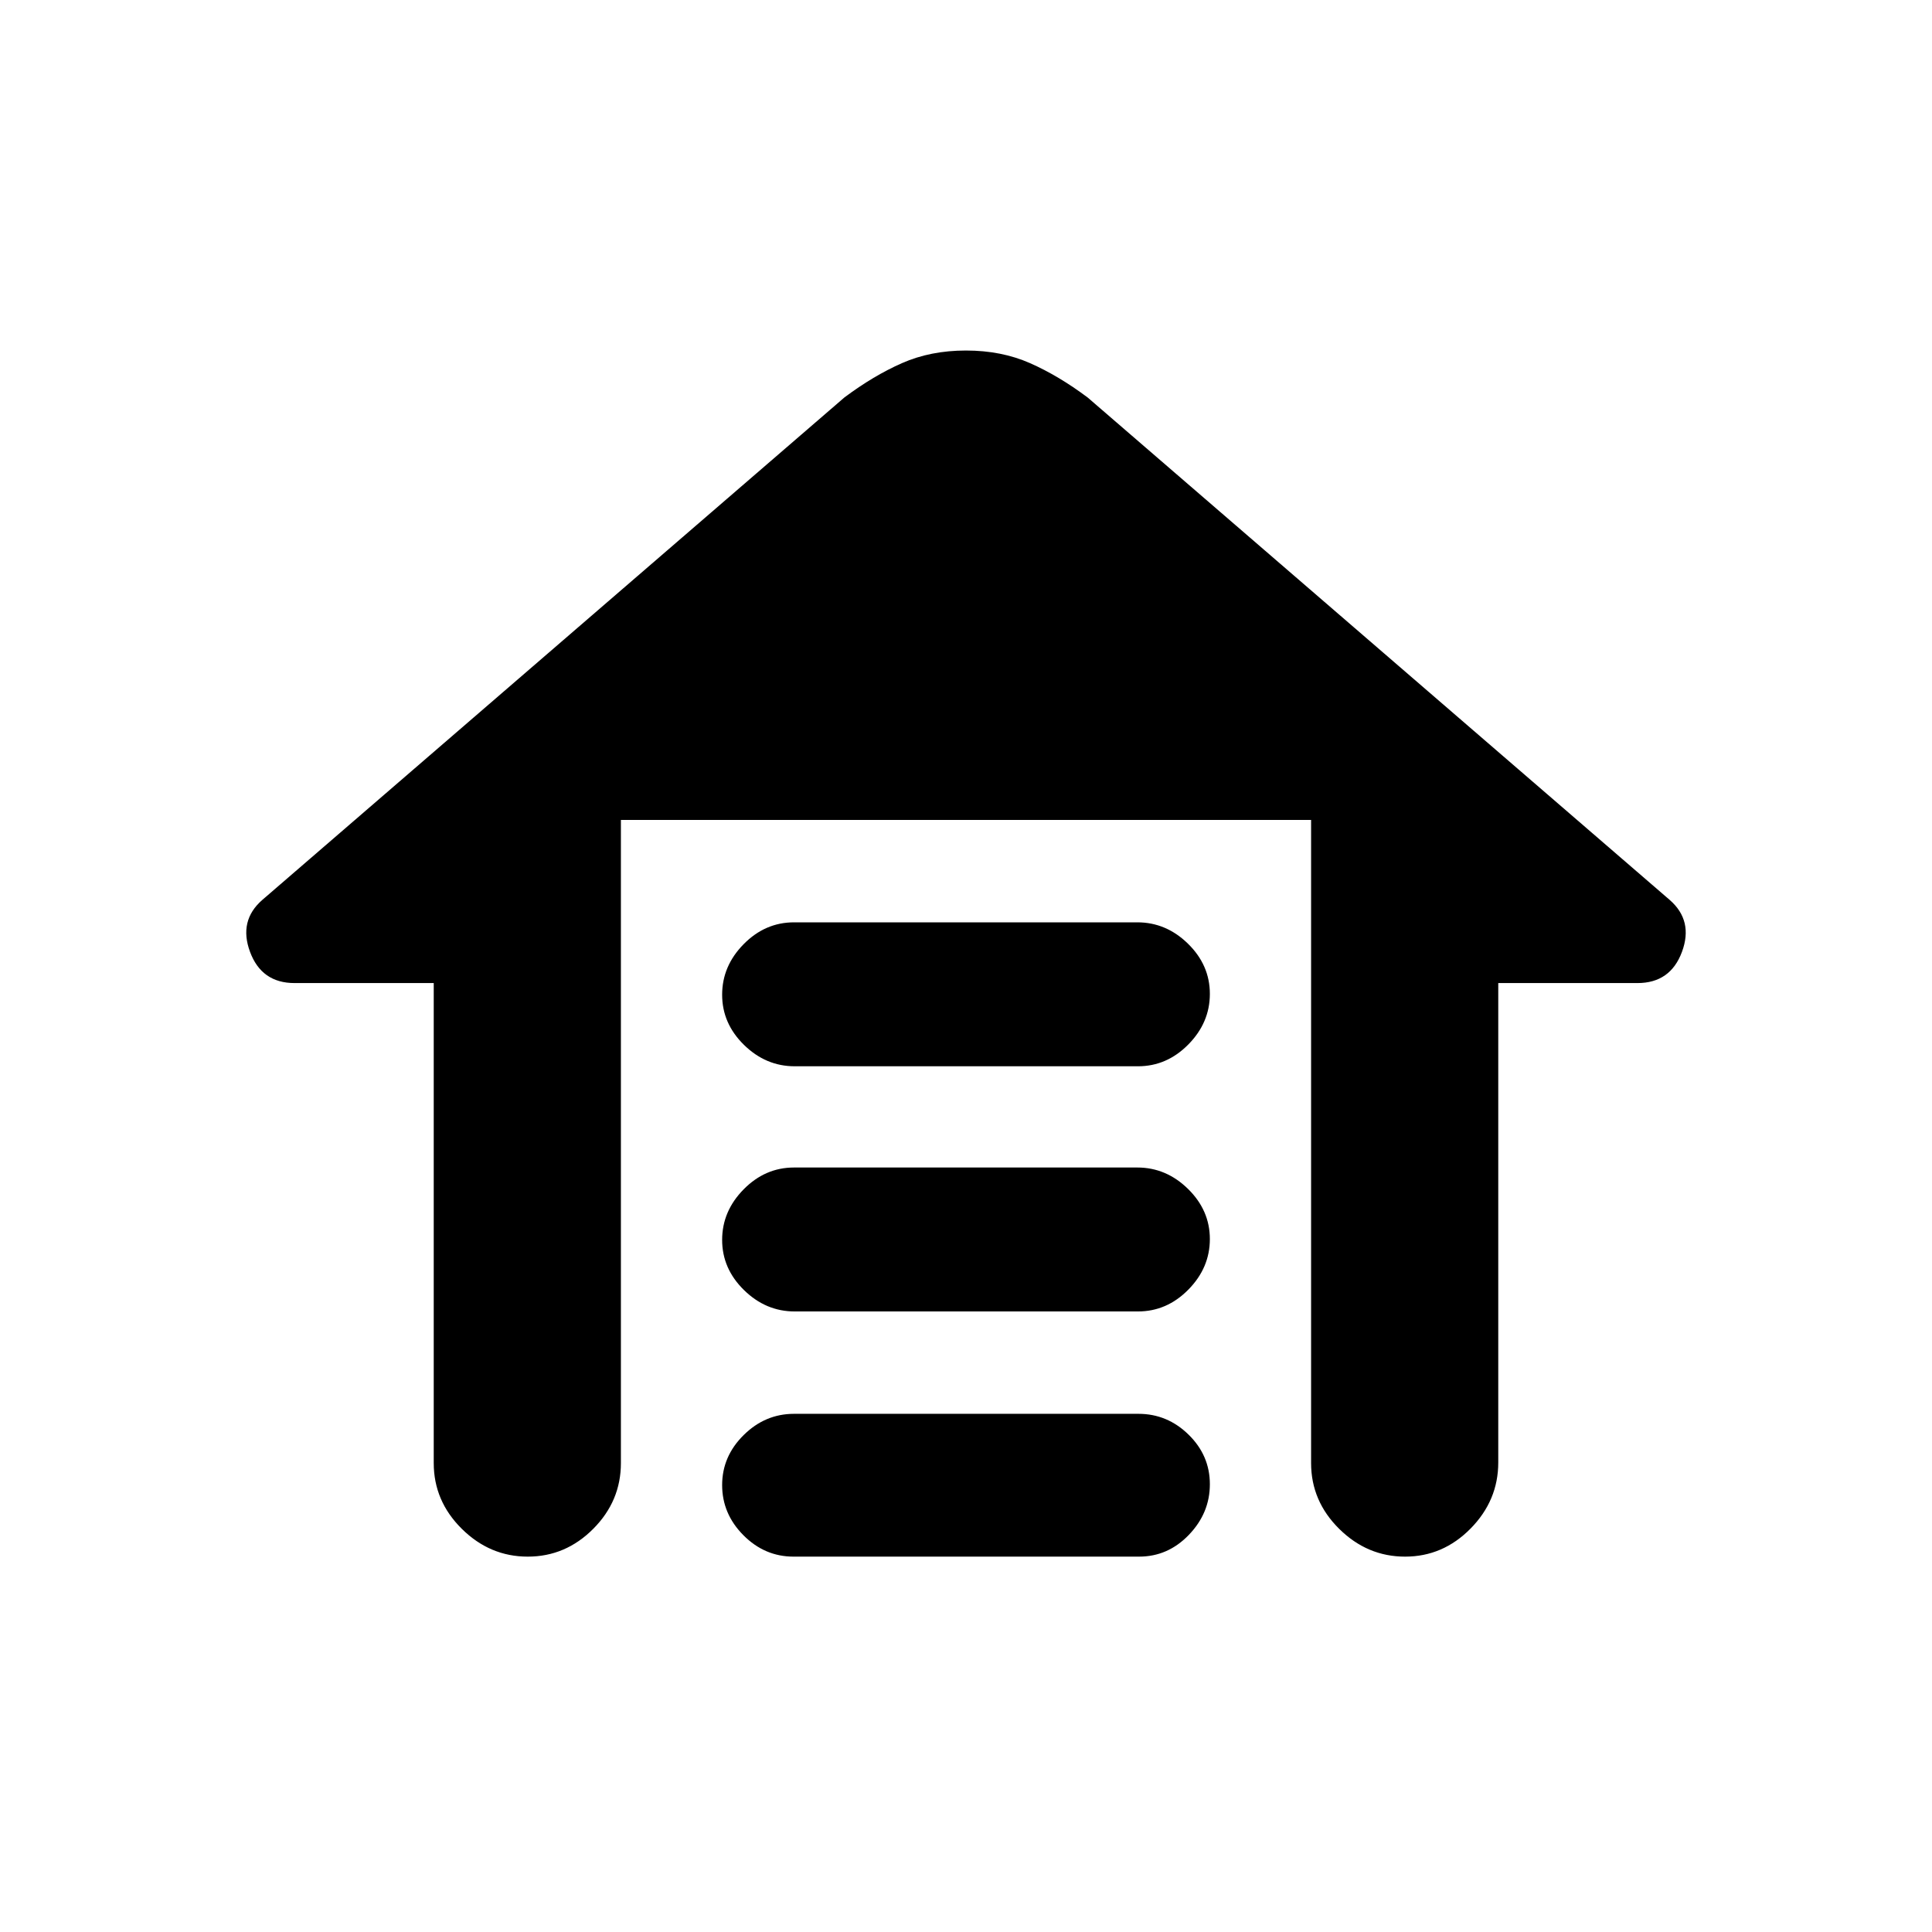 <svg xmlns="http://www.w3.org/2000/svg" height="20" viewBox="0 -960 960 960" width="20"><path d="M394.547-501.696h170.582q14.348 0 25.196 10.638 10.848 10.637 10.848 24.913 0 14.275-10.686 25.123t-25.034 10.848H394.871q-14.348 0-25.196-10.637t-10.848-24.913q0-14.276 10.686-25.124 10.686-10.848 25.034-10.848Zm0 121.826h170.582q14.348 0 25.196 10.638 10.848 10.637 10.848 24.913t-10.686 25.124q-10.686 10.847-25.034 10.847H394.871q-14.348 0-25.196-10.637t-10.848-24.913q0-14.276 10.686-25.124 10.686-10.848 25.034-10.848Zm0 122.392h171.148q14.348 0 24.913 10.355 10.565 10.354 10.565 24.63t-10.404 25.124q-10.403 10.848-24.751 10.848H394.305q-14.348 0-24.913-10.638-10.565-10.637-10.565-24.913t10.686-24.841q10.686-10.565 25.034-10.565Zm-179.026 24.456v-238.499h-69.173q-16.356 0-22.102-15.49-5.747-15.489 6.08-25.815l289.217-249.652q14.456-10.826 28.663-17.087 14.207-6.261 31.794-6.261t31.794 6.261q14.207 6.261 28.663 17.087l289.217 249.652q11.827 10.326 6.08 25.815-5.746 15.49-22.102 15.49h-69.173v238.216q0 18.87-13.746 32.827-13.747 13.957-32.544 13.957-18.798 0-32.755-13.807-13.957-13.807-13.957-32.694v-319.543H308.523v319.543q0 18.887-13.747 32.694-13.746 13.807-32.544 13.807-18.797 0-32.754-13.807-13.957-13.807-13.957-32.694Z"/></svg>